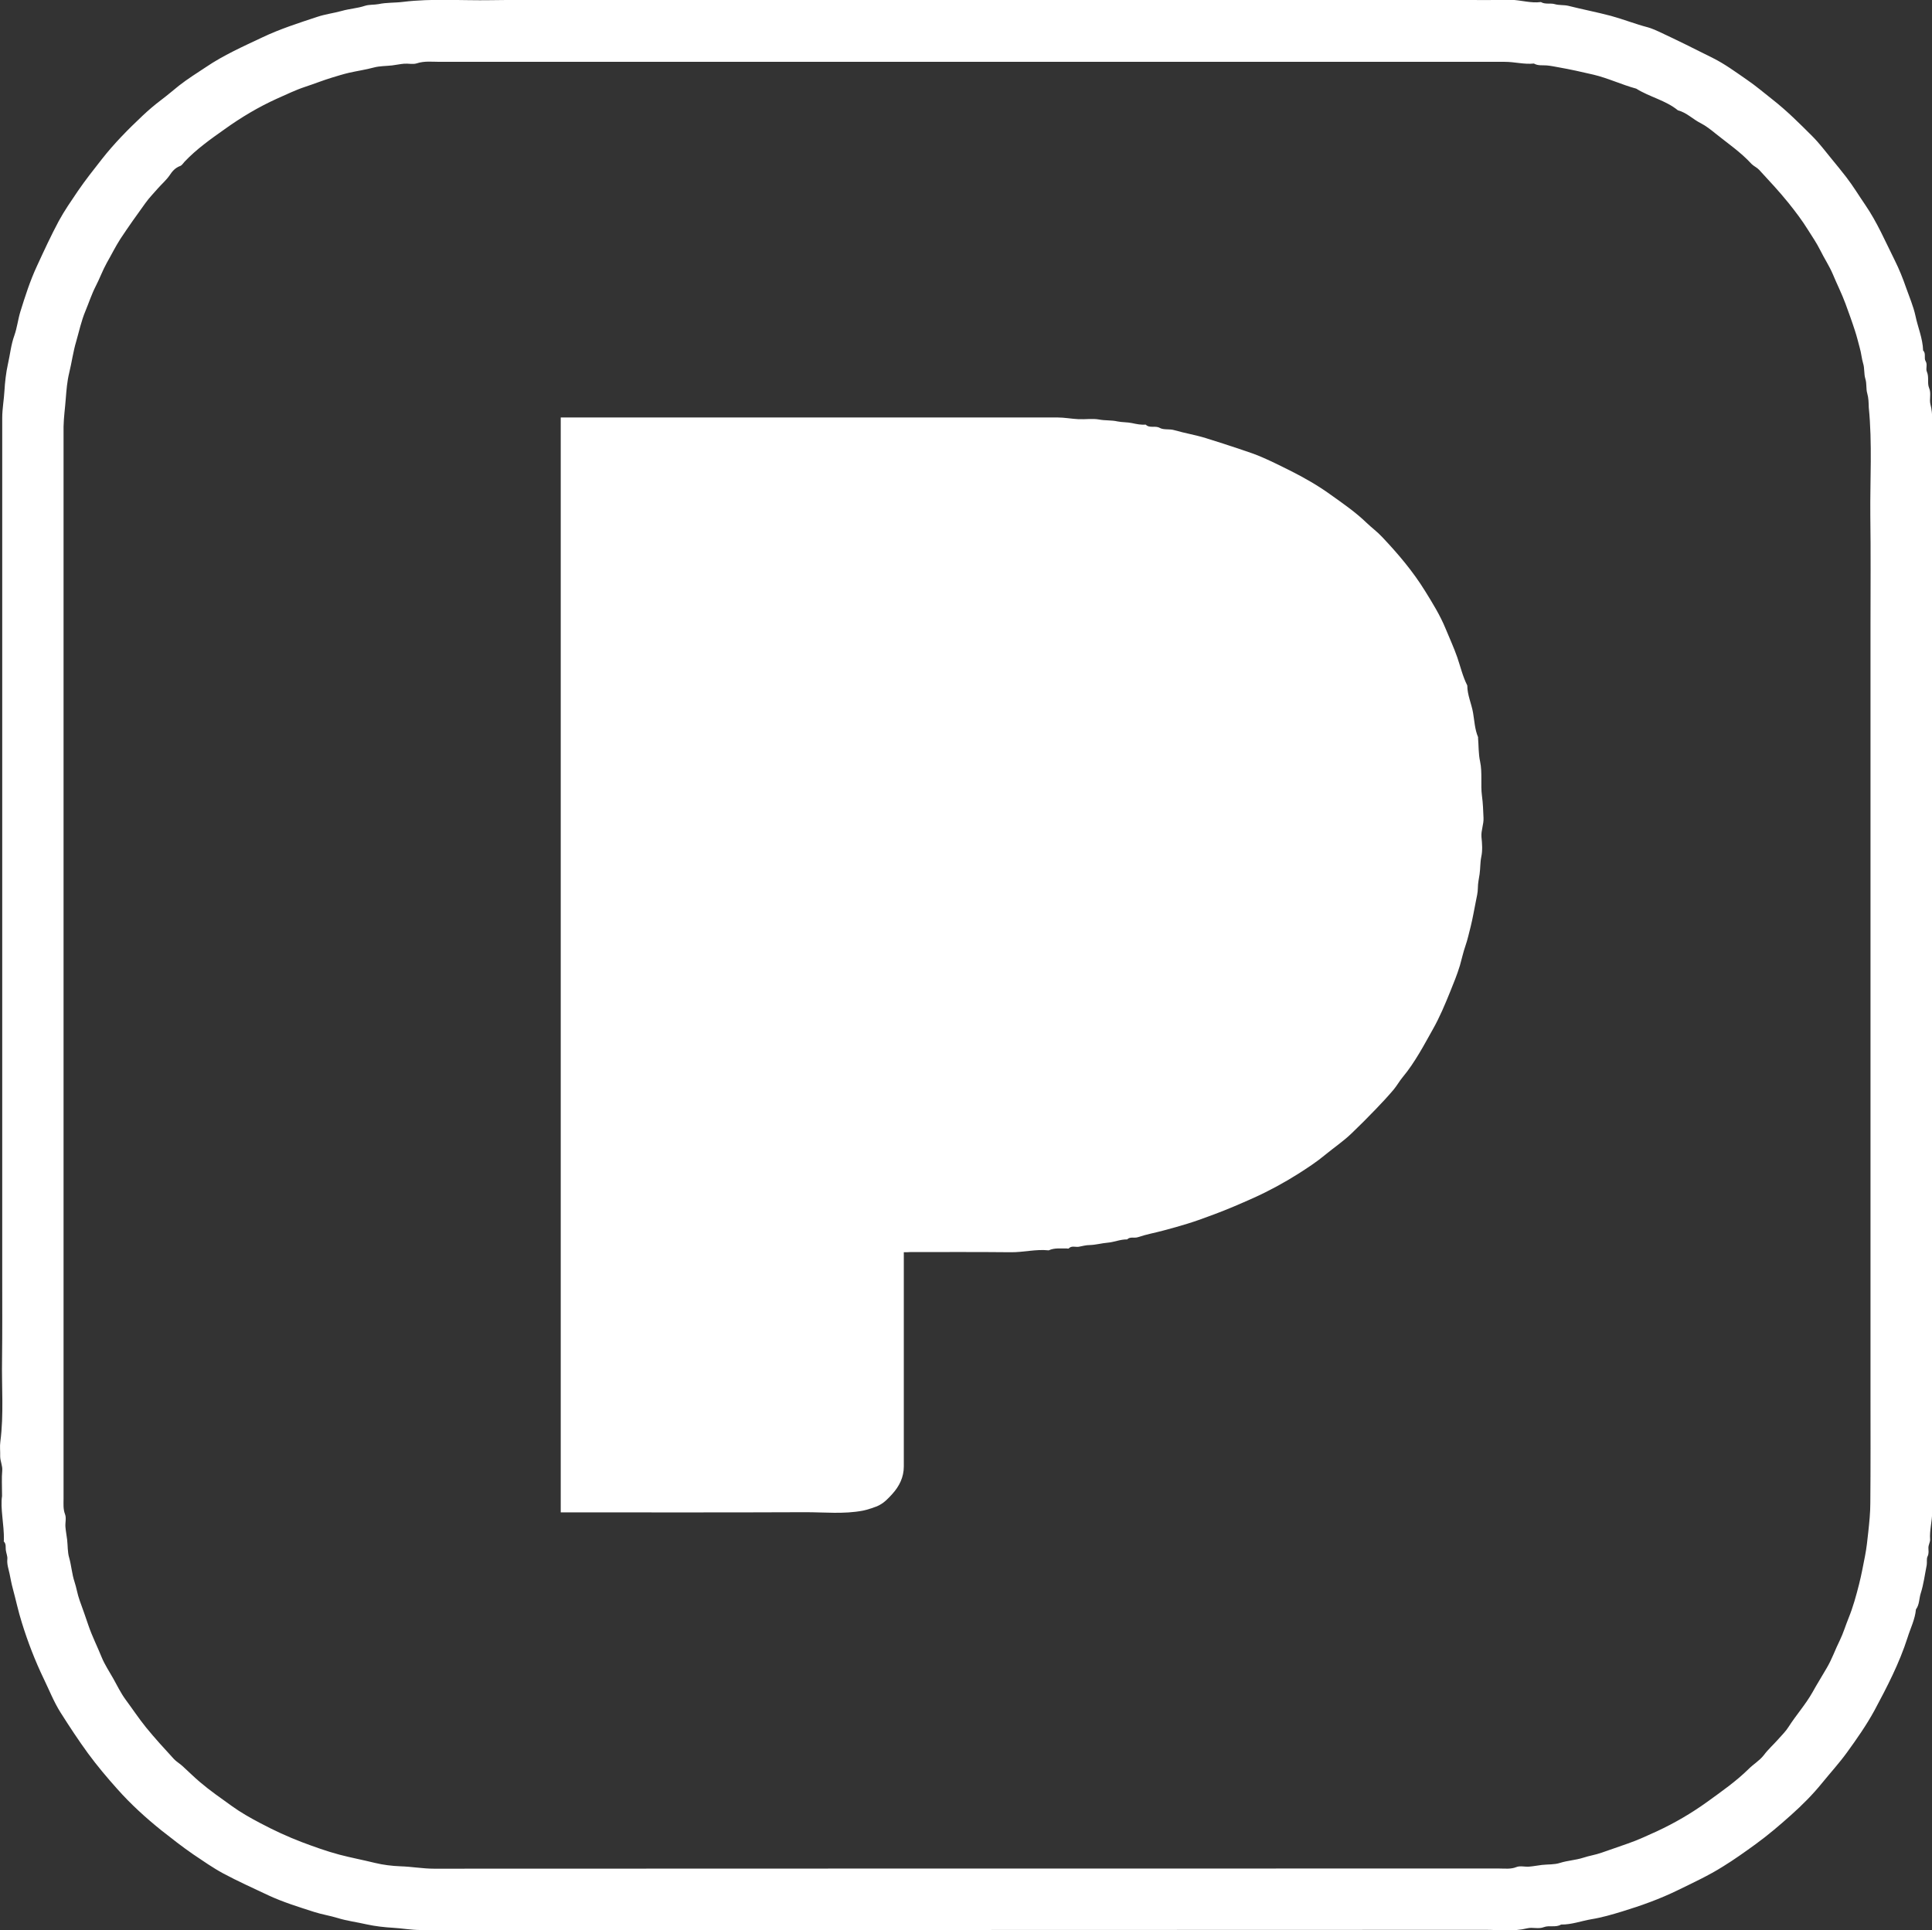 <?xml version="1.0" encoding="utf-8"?>
<!-- Generator: Adobe Illustrator 23.0.2, SVG Export Plug-In . SVG Version: 6.00 Build 0)  -->
<svg version="1.1" id="Lager_1" xmlns="http://www.w3.org/2000/svg" xmlns:xlink="http://www.w3.org/1999/xlink" x="0px" y="0px"
	 viewBox="0 0 113.08 113" style="enable-background:new 0 0 113.08 113;" xml:space="preserve">
<rect x="0" y="0" width="113.08" height="113" fill="#333333" stroke="none"/>
<style type="text/css">
	.st0{fill:#FFFFFF;}
</style>
<g id="vMSYqO_2_">
	<g>
		<path class="st0" d="M0.12,87.58c0-0.62-0.03-1.05,0.01-1.47c0.03-0.3-0.12-0.56-0.12-0.86c0.01-0.28-0.03-0.57,0.01-0.85
			c0.21-1.6,0.07-3.21,0.1-4.82c0.02-1.62,0.01-3.24,0.01-4.86c0-1.64,0-3.28,0-4.92c0-1.62,0-3.24,0-4.87c0-1.62,0-3.24,0-4.87
			s0-3.24,0-4.87c0-10.24,0-20.48,0-30.72c0-0.53,0.1-1.06,0.13-1.59c0.03-0.51,0.09-1.05,0.2-1.55c0.13-0.56,0.18-1.14,0.38-1.69
			c0.16-0.45,0.21-0.93,0.35-1.39c0.28-0.9,0.57-1.81,0.97-2.67c0.41-0.89,0.82-1.78,1.28-2.64c0.33-0.61,0.73-1.18,1.12-1.76
			c0.44-0.64,0.92-1.25,1.4-1.86C6.68,8.4,7.5,7.57,8.36,6.76c0.33-0.31,0.68-0.61,1.05-0.89c0.36-0.27,0.71-0.57,1.07-0.86
			c0.5-0.39,1.04-0.73,1.57-1.08c1.03-0.7,2.18-1.21,3.3-1.74c1.03-0.49,2.12-0.84,3.21-1.2c0.47-0.16,0.97-0.22,1.44-0.35
			c0.45-0.13,0.91-0.15,1.36-0.3c0.25-0.08,0.53-0.05,0.8-0.1c0.47-0.1,0.96-0.07,1.43-0.13c1.71-0.21,3.43-0.07,5.14-0.1
			c1.73-0.03,3.45-0.01,5.18-0.01c1.71,0,3.42,0,5.13,0c1.73,0,3.45,0,5.18,0s3.45,0,5.18,0c1.73,0,3.45,0,5.18,0
			c1.71,0,3.42,0,5.13,0c1.73,0,3.46,0,5.19,0c1.73,0,3.45,0,5.18,0c1.73,0,3.45,0,5.18,0c1.71,0,3.42,0,5.13,0
			c1.73,0,3.45,0,5.18,0c0.95,0,1.9,0.01,2.86-0.01C89.02,0,89.59,0.2,90.19,0.12c0.25,0.15,0.55,0.05,0.8,0.12
			c0.27,0.08,0.55,0.04,0.8,0.1c0.83,0.21,1.67,0.37,2.5,0.59c0.73,0.2,1.43,0.48,2.16,0.67c0.22,0.06,0.43,0.16,0.64,0.25
			c1.07,0.5,2.12,1.02,3.17,1.55c0.7,0.35,1.32,0.81,1.96,1.25c0.53,0.36,1.02,0.78,1.53,1.18c0.84,0.66,1.58,1.4,2.33,2.15
			c0.41,0.41,0.76,0.88,1.13,1.33c0.29,0.35,0.58,0.71,0.86,1.07c0.4,0.52,0.73,1.07,1.1,1.61c0.7,1.02,1.18,2.15,1.73,3.25
			c0.26,0.52,0.48,1.07,0.67,1.62c0.19,0.54,0.42,1.07,0.54,1.62c0.14,0.68,0.43,1.33,0.45,2.04c0.19,0.18,0.03,0.44,0.15,0.63
			c0.12,0.2-0.01,0.43,0.07,0.61c0.14,0.32,0.01,0.67,0.13,0.95c0.14,0.33,0,0.66,0.08,0.97c0.16,0.58,0.08,1.17,0.1,1.76
			c0.01,0.6,0,1.2,0,1.8c0,20.43,0,40.86,0,61.29c0,0.53-0.16,1.05-0.12,1.6c0.01,0.14-0.1,0.31-0.1,0.48
			c0,0.17,0.04,0.33-0.05,0.51c-0.07,0.14-0.02,0.34-0.05,0.51c-0.11,0.55-0.18,1.12-0.35,1.65c-0.1,0.31-0.07,0.66-0.28,0.94
			c-0.05,0.58-0.32,1.1-0.49,1.65c-0.48,1.5-1.2,2.89-1.94,4.27c-0.47,0.86-1.03,1.66-1.61,2.46c-0.45,0.62-0.97,1.19-1.45,1.78
			c-0.55,0.68-1.17,1.3-1.82,1.88c-0.67,0.6-1.35,1.18-2.08,1.71c-0.62,0.45-1.25,0.9-1.9,1.3c-0.84,0.53-1.75,0.95-2.65,1.39
			c-1.04,0.51-2.13,0.9-3.24,1.24c-0.59,0.18-1.2,0.36-1.82,0.46c-0.59,0.1-1.16,0.32-1.77,0.31c-0.31,0.19-0.68,0.03-1,0.15
			c-0.33,0.13-0.66-0.01-0.98,0.07c-0.81,0.2-1.63,0.09-2.44,0.09c-20.78,0.01-41.56,0.01-62.35,0.01c-0.53,0-1.06-0.1-1.59-0.13
			c-0.51-0.03-1.05-0.09-1.55-0.2c-0.56-0.13-1.14-0.2-1.69-0.37c-0.45-0.14-0.93-0.21-1.39-0.36c-0.9-0.29-1.81-0.57-2.67-0.97
			c-0.89-0.42-1.78-0.82-2.64-1.28c-0.61-0.33-1.18-0.73-1.76-1.12c-0.64-0.44-1.25-0.92-1.86-1.4c-0.92-0.74-1.8-1.54-2.58-2.42
			c-0.6-0.67-1.18-1.36-1.71-2.08c-0.57-0.78-1.1-1.59-1.62-2.41c-0.39-0.62-0.66-1.31-0.98-1.97c-0.51-1.06-0.93-2.15-1.28-3.28
			c-0.21-0.66-0.35-1.34-0.53-2c-0.08-0.29-0.13-0.58-0.19-0.87c-0.06-0.28-0.16-0.55-0.13-0.85c0.02-0.17-0.07-0.36-0.09-0.54
			c-0.02-0.17,0.03-0.34-0.11-0.49c-0.02-0.02,0-0.07,0-0.1C0.24,89.22,0.01,88.31,0.12,87.58z M109.38,23.86
			c-0.01-0.29-0.01-0.55-0.09-0.83c-0.08-0.27-0.02-0.57-0.11-0.85c-0.09-0.29-0.04-0.62-0.13-0.9c-0.09-0.3-0.11-0.62-0.2-0.92
			c-0.09-0.33-0.17-0.67-0.28-1c-0.17-0.53-0.36-1.05-0.55-1.57c-0.22-0.6-0.51-1.17-0.75-1.75c-0.21-0.49-0.5-0.92-0.73-1.39
			c-0.21-0.42-0.47-0.8-0.71-1.18c-0.34-0.55-0.74-1.08-1.15-1.59c-0.54-0.67-1.13-1.3-1.72-1.94c-0.12-0.13-0.31-0.21-0.44-0.34
			c-0.63-0.69-1.4-1.21-2.12-1.79c-0.27-0.22-0.55-0.44-0.86-0.6c-0.46-0.23-0.82-0.62-1.33-0.75c-0.72-0.59-1.66-0.78-2.44-1.27
			c-0.85-0.23-1.66-0.62-2.51-0.82c-0.68-0.16-1.36-0.31-2.04-0.43C91,3.9,90.76,3.85,90.53,3.83c-0.25-0.02-0.51,0.03-0.75-0.11
			c-0.57,0.06-1.13-0.1-1.7-0.1c-20.78,0-41.56,0-62.35,0c-0.44,0-0.89-0.06-1.34,0.09c-0.22,0.07-0.49,0-0.74,0.02
			c-0.23,0.02-0.46,0.07-0.7,0.1c-0.35,0.04-0.72,0.03-1.06,0.12c-0.48,0.13-0.97,0.2-1.46,0.31c-0.34,0.08-0.66,0.18-0.99,0.28
			c-0.53,0.16-1.05,0.37-1.57,0.54c-0.58,0.19-1.12,0.46-1.67,0.7c-1.08,0.49-2.1,1.1-3.06,1.79c-0.82,0.58-1.64,1.16-2.34,1.9
			c-0.08,0.09-0.16,0.22-0.26,0.25c-0.28,0.1-0.47,0.32-0.61,0.54c-0.2,0.29-0.46,0.51-0.69,0.77C9,11.31,8.73,11.58,8.51,11.89
			c-0.5,0.69-0.99,1.38-1.46,2.09c-0.29,0.45-0.53,0.94-0.8,1.41C6,15.84,5.83,16.32,5.6,16.76c-0.24,0.47-0.4,0.97-0.6,1.45
			c-0.24,0.57-0.37,1.19-0.54,1.78c-0.18,0.6-0.26,1.23-0.41,1.84c-0.12,0.49-0.16,1-0.2,1.5c-0.04,0.55-0.12,1.1-0.13,1.65
			c0,20.92,0,41.85,0,62.77c0,0.3-0.03,0.6,0.09,0.91c0.08,0.22,0,0.49,0.02,0.73c0.02,0.25,0.07,0.5,0.1,0.75
			c0.04,0.35,0.02,0.73,0.12,1.06c0.13,0.46,0.16,0.95,0.31,1.4c0.12,0.36,0.17,0.73,0.3,1.09c0.18,0.49,0.35,0.98,0.52,1.48
			c0.22,0.64,0.52,1.23,0.77,1.85c0.18,0.44,0.45,0.84,0.68,1.25c0.23,0.41,0.44,0.85,0.72,1.23c0.4,0.54,0.77,1.1,1.19,1.62
			c0.52,0.64,1.08,1.25,1.64,1.86c0.15,0.16,0.35,0.27,0.51,0.42c0.33,0.3,0.65,0.62,0.99,0.91c0.61,0.52,1.26,0.97,1.9,1.43
			c0.51,0.37,1.08,0.69,1.65,0.99c0.79,0.42,1.61,0.8,2.45,1.12c0.72,0.27,1.44,0.53,2.19,0.73c0.69,0.18,1.38,0.31,2.07,0.48
			c0.49,0.12,1,0.18,1.5,0.2c0.66,0.02,1.31,0.14,1.96,0.14c20.78-0.01,41.56-0.01,62.35-0.01c0.34,0,0.68,0.05,1.02-0.09
			c0.21-0.08,0.49,0,0.73-0.02c0.25-0.02,0.5-0.07,0.75-0.1c0.35-0.04,0.73-0.01,1.06-0.12c0.45-0.14,0.91-0.16,1.35-0.3
			c0.36-0.12,0.73-0.17,1.09-0.3c0.51-0.17,1.02-0.36,1.52-0.53c0.59-0.2,1.15-0.47,1.71-0.72c1.03-0.48,2.01-1.05,2.94-1.72
			c0.84-0.61,1.69-1.2,2.43-1.93c0.28-0.28,0.64-0.49,0.88-0.8c0.26-0.35,0.59-0.64,0.87-0.96c0.2-0.23,0.43-0.45,0.59-0.71
			c0.44-0.69,0.99-1.3,1.39-2.01c0.27-0.49,0.57-0.96,0.85-1.45c0.3-0.51,0.49-1.07,0.75-1.59c0.21-0.43,0.34-0.88,0.52-1.32
			c0.26-0.64,0.44-1.3,0.61-1.97c0.14-0.55,0.24-1.1,0.35-1.66c0.09-0.46,0.14-0.93,0.19-1.4c0.06-0.56,0.12-1.13,0.12-1.7
			c0.02-2.13,0.01-4.27,0.01-6.4c0-2.15,0-4.3,0-6.45c0-2.13,0-4.27,0-6.4c0-2.15,0-4.3,0-6.45c0-2.13,0-4.27,0-6.4
			c0-2.13,0-4.27,0-6.4c0-2.15,0-4.3,0-6.45c0-2.13,0-4.27,0-6.4c0-2.15,0.02-4.3-0.01-6.45C109.45,28.08,109.59,25.96,109.38,23.86
			z"/>
		<path class="st0" d="M52.9,73.31c0,0.19,0,0.36,0,0.54c0,4,0,8,0,12c0,0.63-0.26,1.16-0.68,1.62c-0.22,0.24-0.44,0.48-0.74,0.64
			c-0.21,0.12-0.73,0.28-0.98,0.33c-1.11,0.21-2.23,0.09-3.34,0.09c-4.6,0.02-9.2,0.01-13.8,0.01c-0.17,0-0.35,0-0.54,0
			c0-21.36,0-42.72,0-64.1c0.18,0,0.35,0,0.52,0c9.52,0,19.03,0,28.55,0c0.41,0,0.82,0.08,1.23,0.1c0.4,0.02,0.82-0.05,1.21,0.02
			c0.36,0.07,0.72,0.03,1.07,0.11c0.29,0.06,0.58,0.04,0.86,0.1c0.27,0.06,0.53,0.11,0.8,0.09c0.23,0.23,0.55,0.04,0.82,0.19
			c0.23,0.13,0.57,0.05,0.84,0.13c0.62,0.18,1.25,0.28,1.86,0.47c0.7,0.22,1.4,0.44,2.1,0.68c0.42,0.14,0.84,0.28,1.24,0.46
			c0.55,0.24,1.09,0.51,1.63,0.78c0.81,0.41,1.6,0.86,2.33,1.39c0.73,0.52,1.47,1.03,2.12,1.66c0.28,0.27,0.61,0.51,0.88,0.8
			c0.94,0.99,1.82,2.03,2.53,3.18c0.44,0.71,0.88,1.42,1.2,2.2c0.23,0.56,0.48,1.1,0.68,1.67c0.19,0.55,0.32,1.13,0.59,1.66
			c0,0.56,0.25,1.07,0.34,1.61c0.08,0.47,0.1,0.96,0.29,1.41c0.01,0.02,0,0.04,0,0.05c0.04,0.46,0.02,0.93,0.12,1.38
			c0.14,0.67,0.02,1.35,0.11,2.02c0.06,0.43,0.07,0.85,0.09,1.28c0.02,0.38-0.15,0.73-0.12,1.12c0.04,0.38,0.07,0.79-0.01,1.16
			c-0.07,0.34-0.05,0.68-0.1,1.02c-0.04,0.27-0.1,0.53-0.1,0.8c0,0.27-0.07,0.54-0.12,0.8c-0.1,0.49-0.18,0.98-0.3,1.46
			c-0.1,0.38-0.18,0.77-0.31,1.14c-0.13,0.37-0.21,0.76-0.32,1.14c-0.16,0.53-0.37,1.04-0.58,1.56c-0.3,0.74-0.61,1.48-1,2.17
			c-0.27,0.47-0.52,0.95-0.8,1.41c-0.29,0.48-0.6,0.96-0.97,1.4c-0.19,0.23-0.34,0.5-0.53,0.73c-0.34,0.4-0.69,0.78-1.05,1.15
			c-0.46,0.48-0.94,0.96-1.42,1.42c-0.48,0.46-1.03,0.83-1.54,1.25c-0.49,0.41-1.03,0.76-1.56,1.1c-0.84,0.53-1.72,1.01-2.63,1.42
			c-0.76,0.34-1.52,0.67-2.3,0.96c-0.52,0.19-1.04,0.39-1.57,0.55c-0.46,0.14-0.91,0.27-1.37,0.39c-0.51,0.14-1.03,0.23-1.53,0.4
			c-0.21,0.07-0.45-0.05-0.63,0.13c-0.39-0.01-0.76,0.16-1.13,0.19c-0.36,0.03-0.7,0.13-1.06,0.14c-0.21,0-0.43,0.06-0.64,0.1
			c-0.2,0.03-0.42-0.08-0.59,0.1c-0.02,0.02-0.07,0-0.1,0c-0.36,0.01-0.72-0.05-1.07,0.11c-0.75-0.08-1.48,0.12-2.23,0.11
			c-1.96-0.02-3.91-0.01-5.87-0.01C53.17,73.31,53.05,73.31,52.9,73.31z"/>
	</g>
</g>
</svg>
